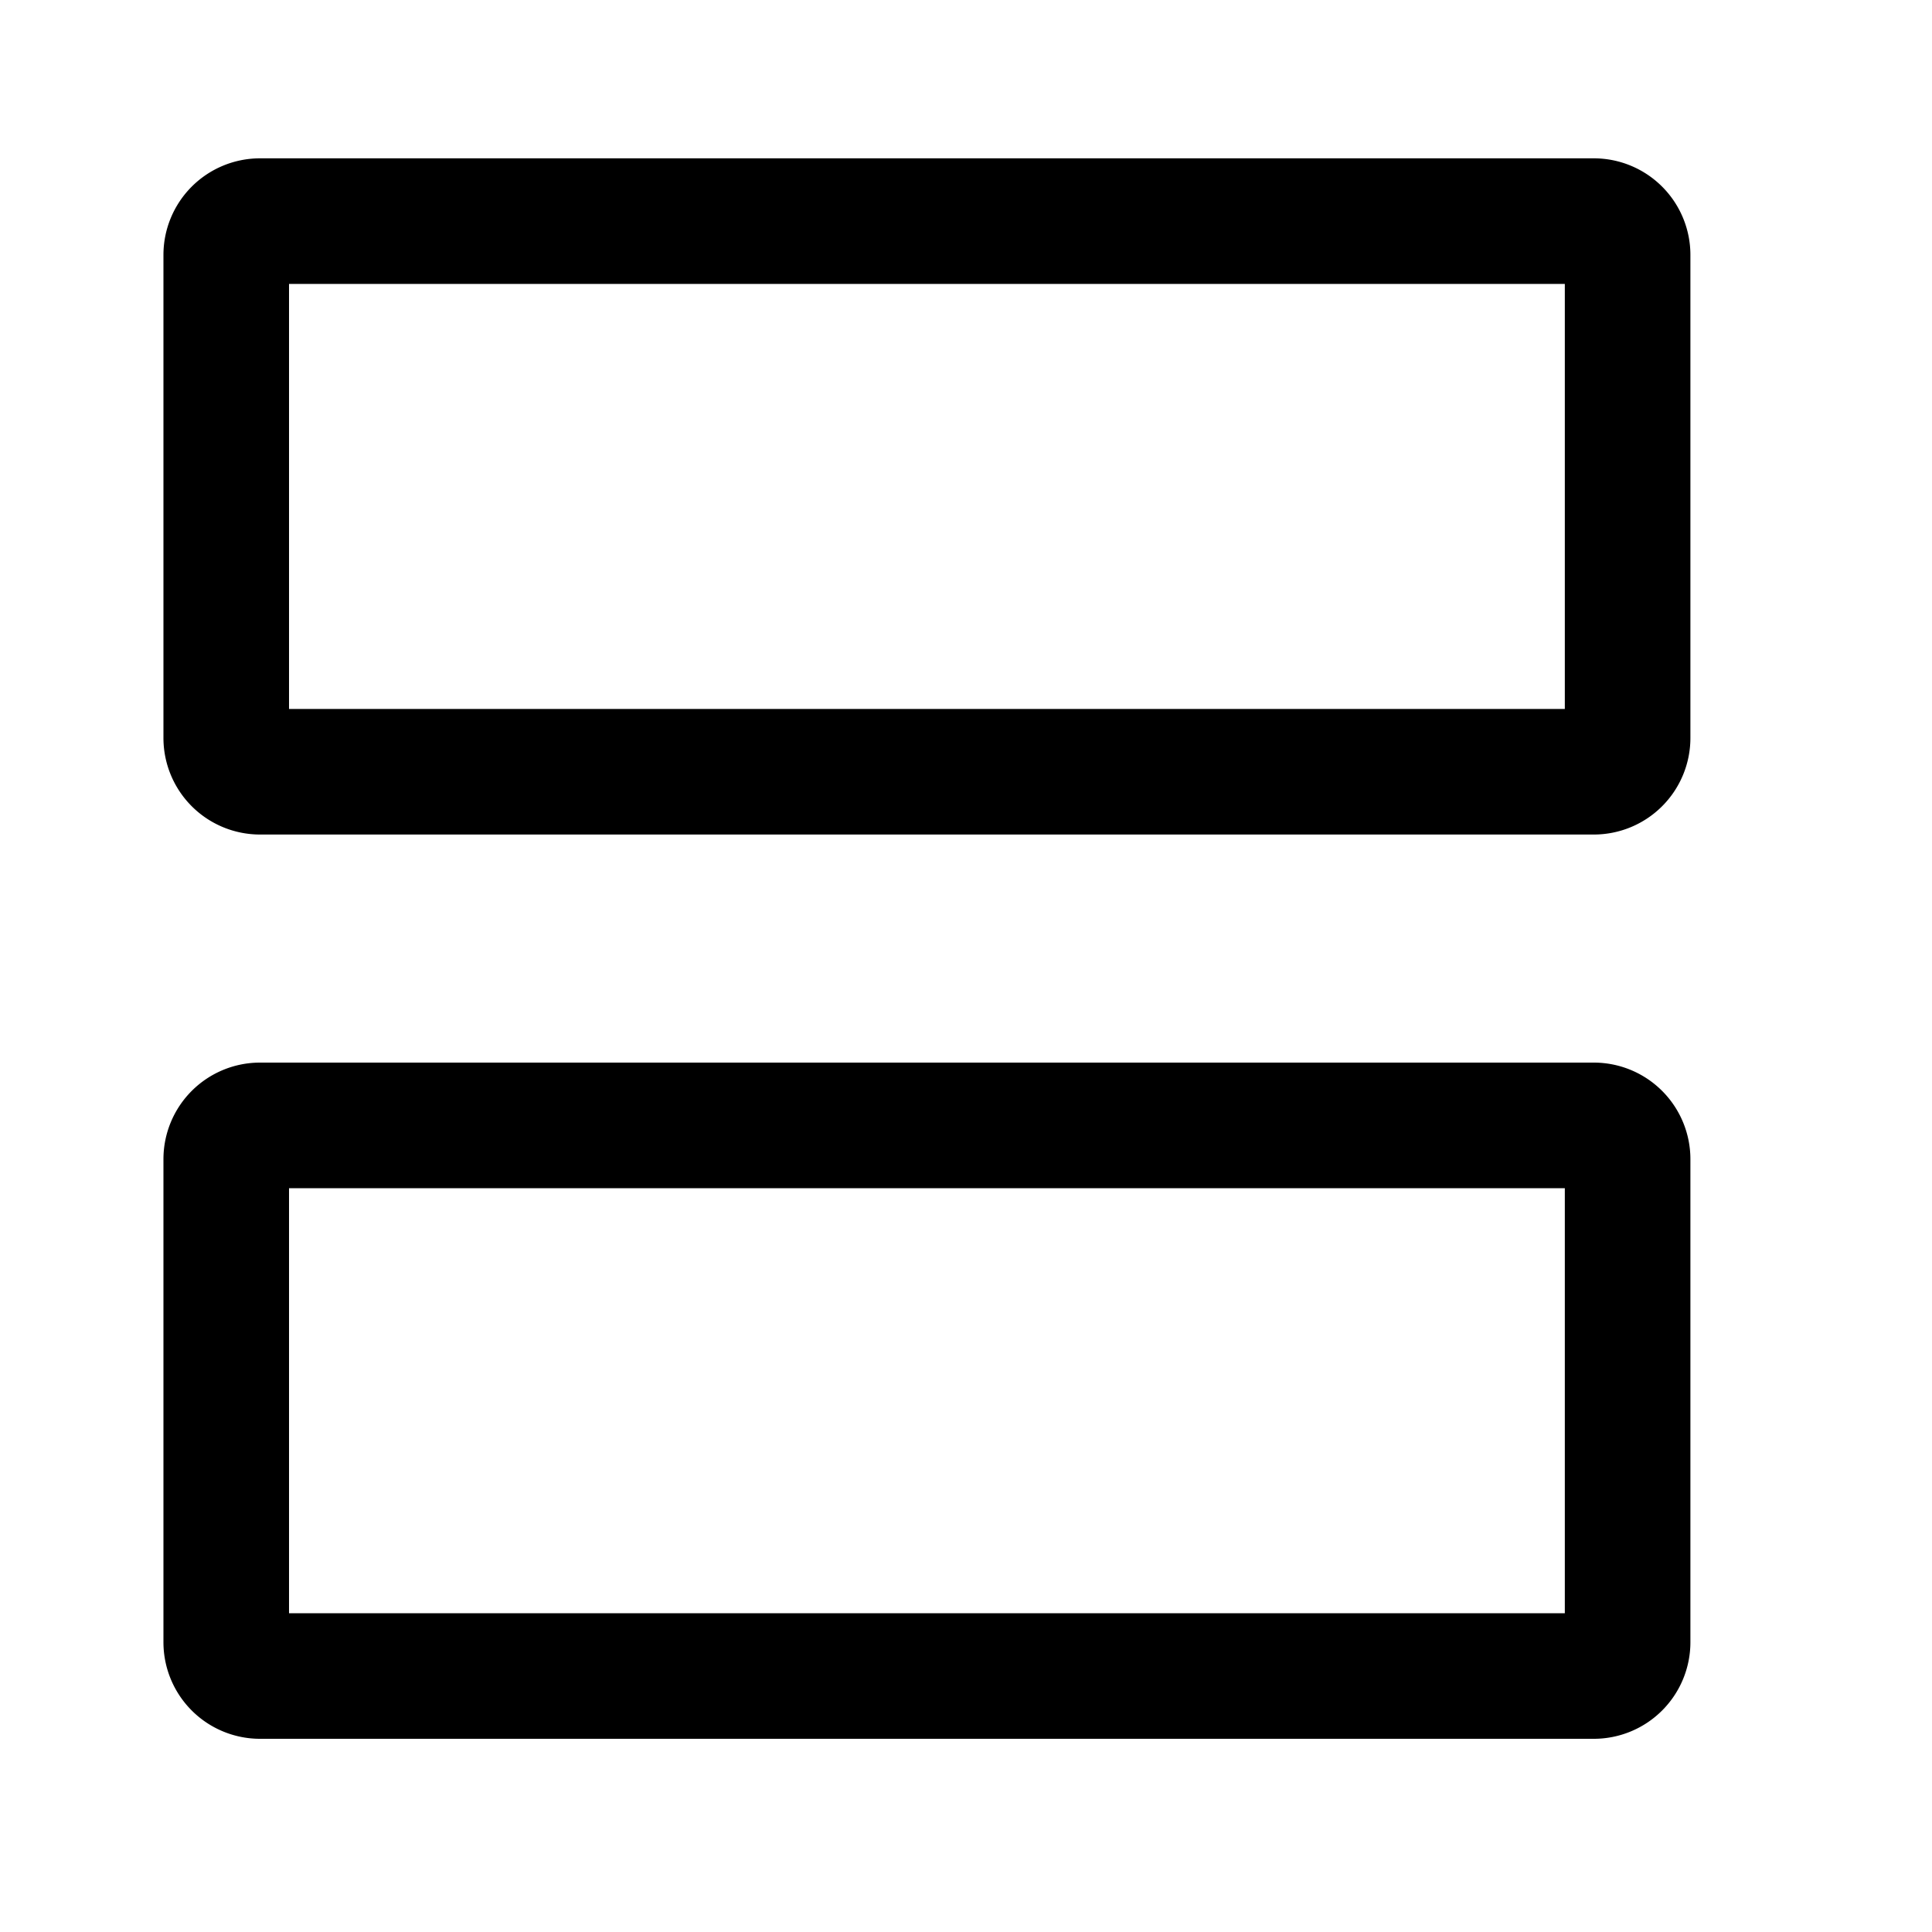 <?xml version="1.0" standalone="no"?><!DOCTYPE svg PUBLIC "-//W3C//DTD SVG 1.1//EN" "http://www.w3.org/Graphics/SVG/1.1/DTD/svg11.dtd"><svg class="icon" width="200px" height="200.00px" viewBox="0 0 1024 1024" version="1.1" xmlns="http://www.w3.org/2000/svg"><path   d="M137.83 921.6a51.2 51.2 0 0 1-51.2-51.2v-256a51.2 51.2 0 0 1 51.2-51.2h706.918a51.2 51.2 0 0 1 51.2 51.2v256a51.2 51.2 0 0 1-51.2 51.2z m15.36-66.56h676.198v-225.28H153.19z m-15.36-412.723a51.2 51.2 0 0 1-51.2-51.2v-256a51.2 51.2 0 0 1 51.2-51.2h706.918a51.2 51.2 0 0 1 51.2 51.2v256a51.2 51.2 0 0 1-51.2 51.2z m15.36-66.56h676.198v-225.28H153.19z" /></svg>